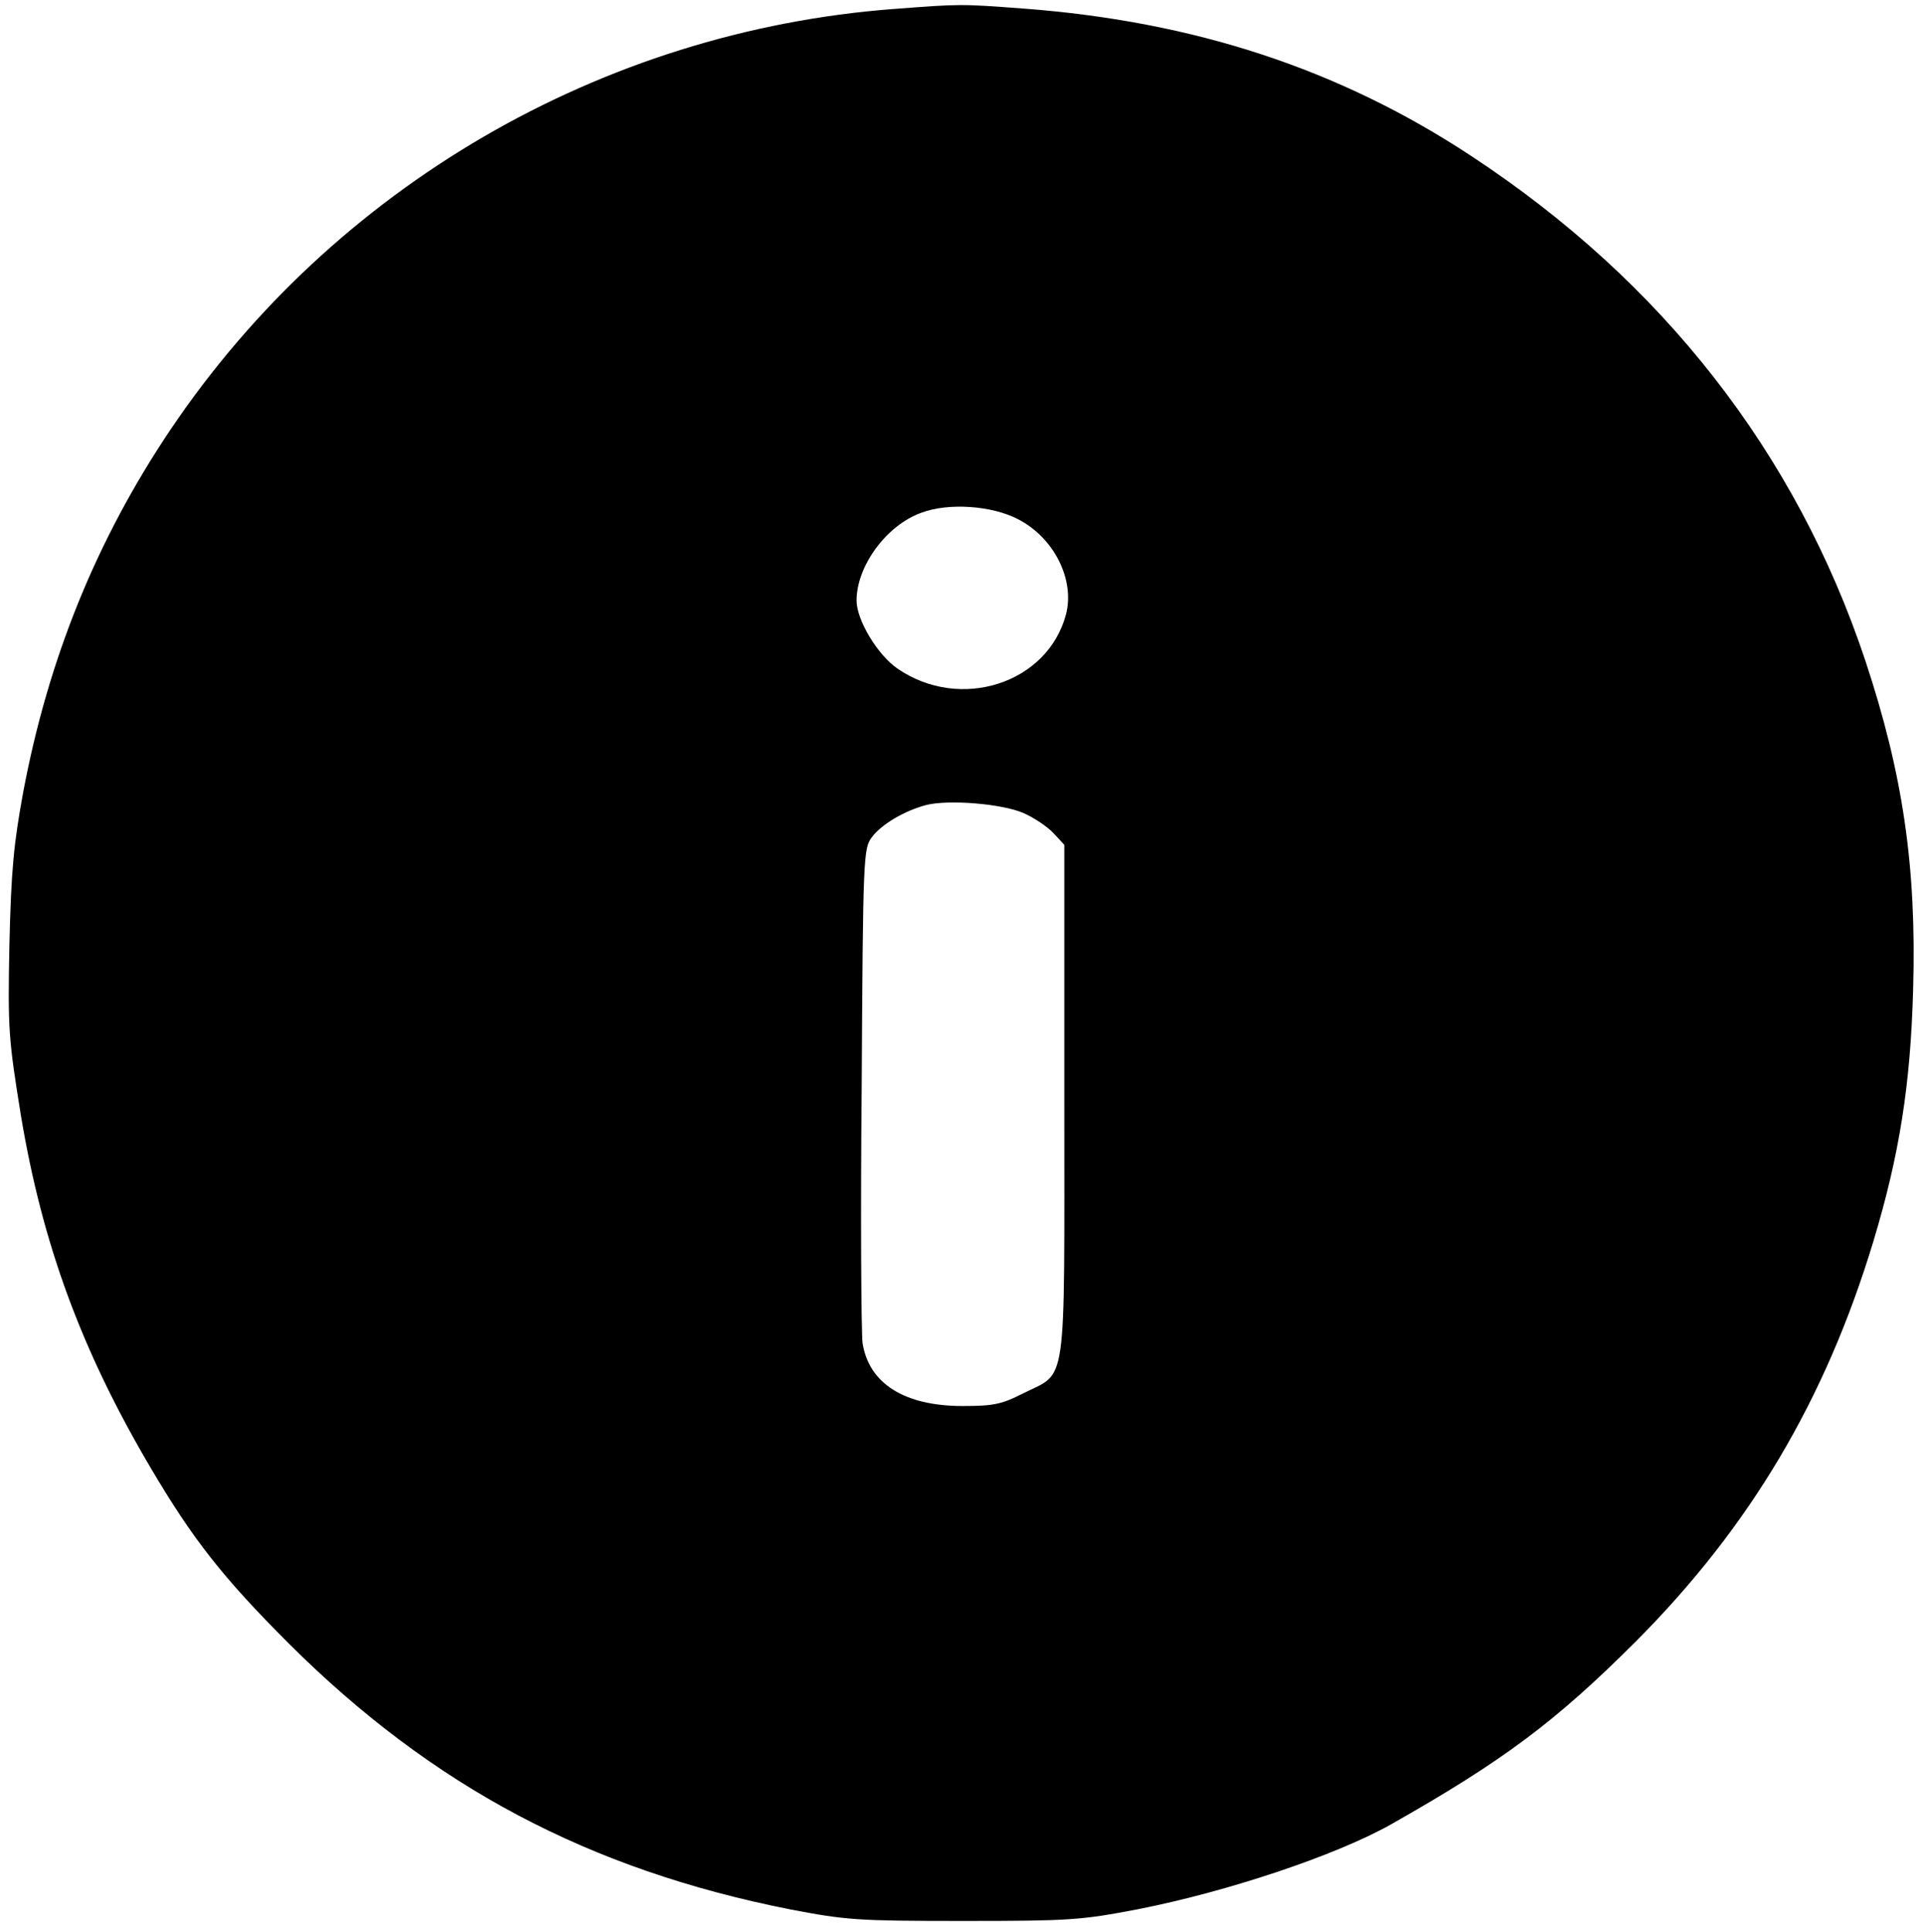 <?xml version="1.0" standalone="no"?>
<!DOCTYPE svg PUBLIC "-//W3C//DTD SVG 20010904//EN"
 "http://www.w3.org/TR/2001/REC-SVG-20010904/DTD/svg10.dtd">
<svg version="1.0" xmlns="http://www.w3.org/2000/svg"
 width="449pt" height="451pt" viewBox="0 0 449 451"
 preserveAspectRatio="xMidYMid meet">

<g transform="translate(0,451) scale(0.1,-0.1)"
fill="#000000" stroke="none">
<path d="M2086 4489 c-682 -52 -1307 -416 -1688 -982 -172 -256 -285 -533
-344 -847 -22 -120 -28 -182 -32 -355 -4 -199 -2 -220 27 -400 50 -299 141
-547 302 -820 99 -168 169 -257 323 -411 335 -334 701 -528 1171 -621 131 -25
156 -27 405 -27 248 0 274 2 405 27 210 41 464 126 592 198 263 149 385 240
573 428 266 267 442 563 554 933 61 202 87 366 93 590 8 285 -24 502 -112 767
-162 485 -474 884 -920 1177 -308 203 -647 314 -1045 344 -148 11 -146 11
-304 -1z m291 -1191 c84 -43 133 -141 112 -222 -43 -162 -247 -227 -393 -127
-47 32 -96 114 -96 159 0 81 70 176 151 205 63 24 165 17 226 -15z m13 -686
c25 -11 56 -32 70 -47 l25 -27 0 -598 c0 -686 8 -630 -97 -683 -49 -25 -69
-29 -140 -29 -136 0 -219 52 -234 147 -3 25 -5 295 -2 600 3 538 4 555 24 581
22 30 77 62 127 75 52 13 177 3 227 -19z"/>
</g>
</svg>
